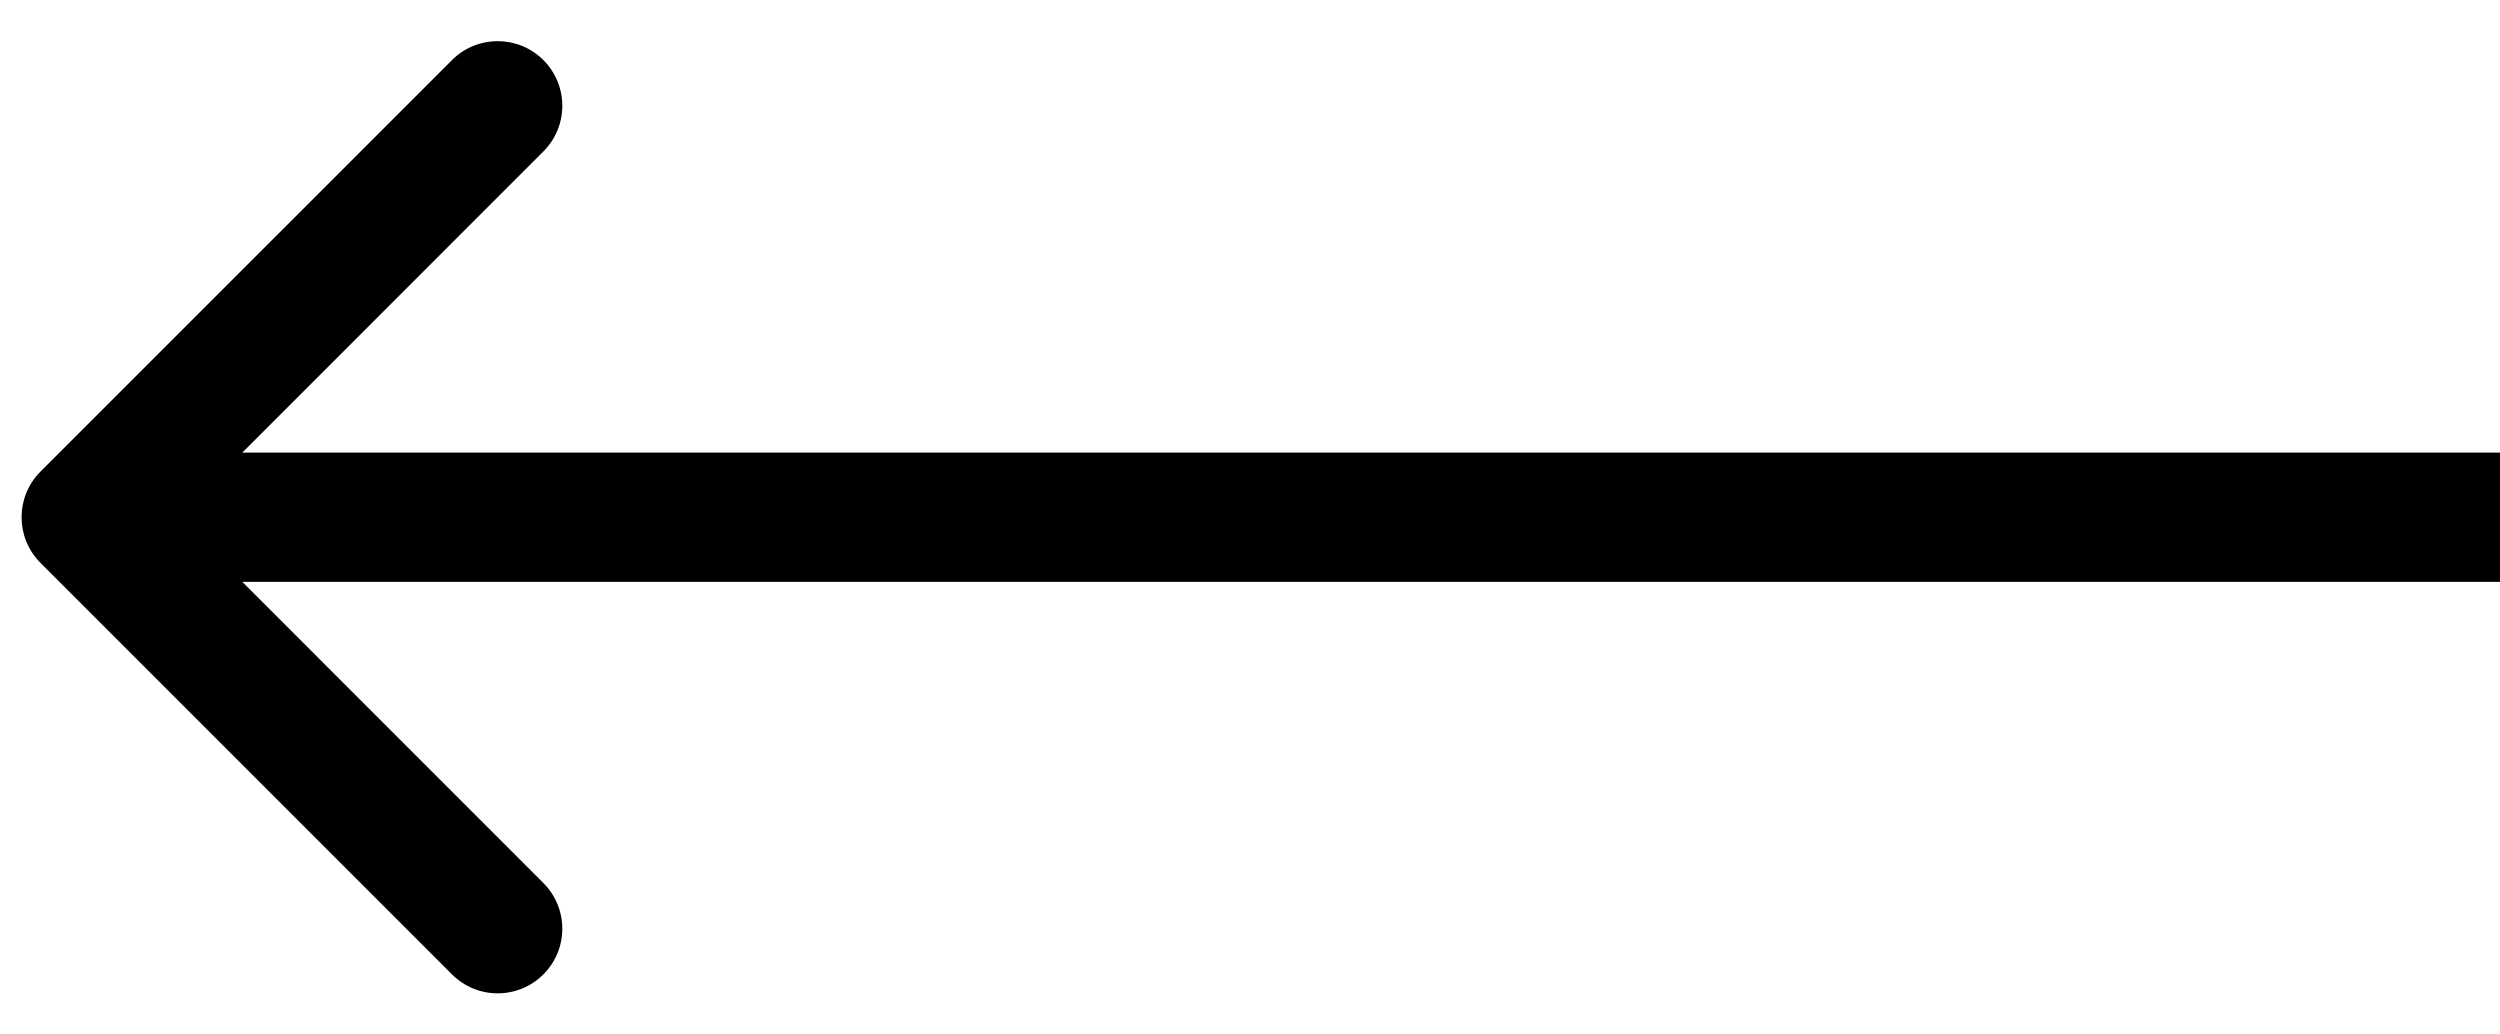 <svg width="29" viewBox="0 0 29 12" fill="none" xmlns="http://www.w3.org/2000/svg">
	<path d="M0.47 5.47C0.177 5.763 0.177 6.237 0.47 6.53L5.243 11.303C5.536 11.596 6.01 11.596 6.303 11.303C6.596 11.01 6.596 10.536 6.303 10.243L2.061 6L6.303 1.757C6.596 1.464 6.596 0.99 6.303 0.697C6.01 0.404 5.536 0.404 5.243 0.697L0.47 5.47ZM29 5.25L1 5.25L1 6.75L29 6.75L29 5.25Z" fill="currentColor" />
</svg>
